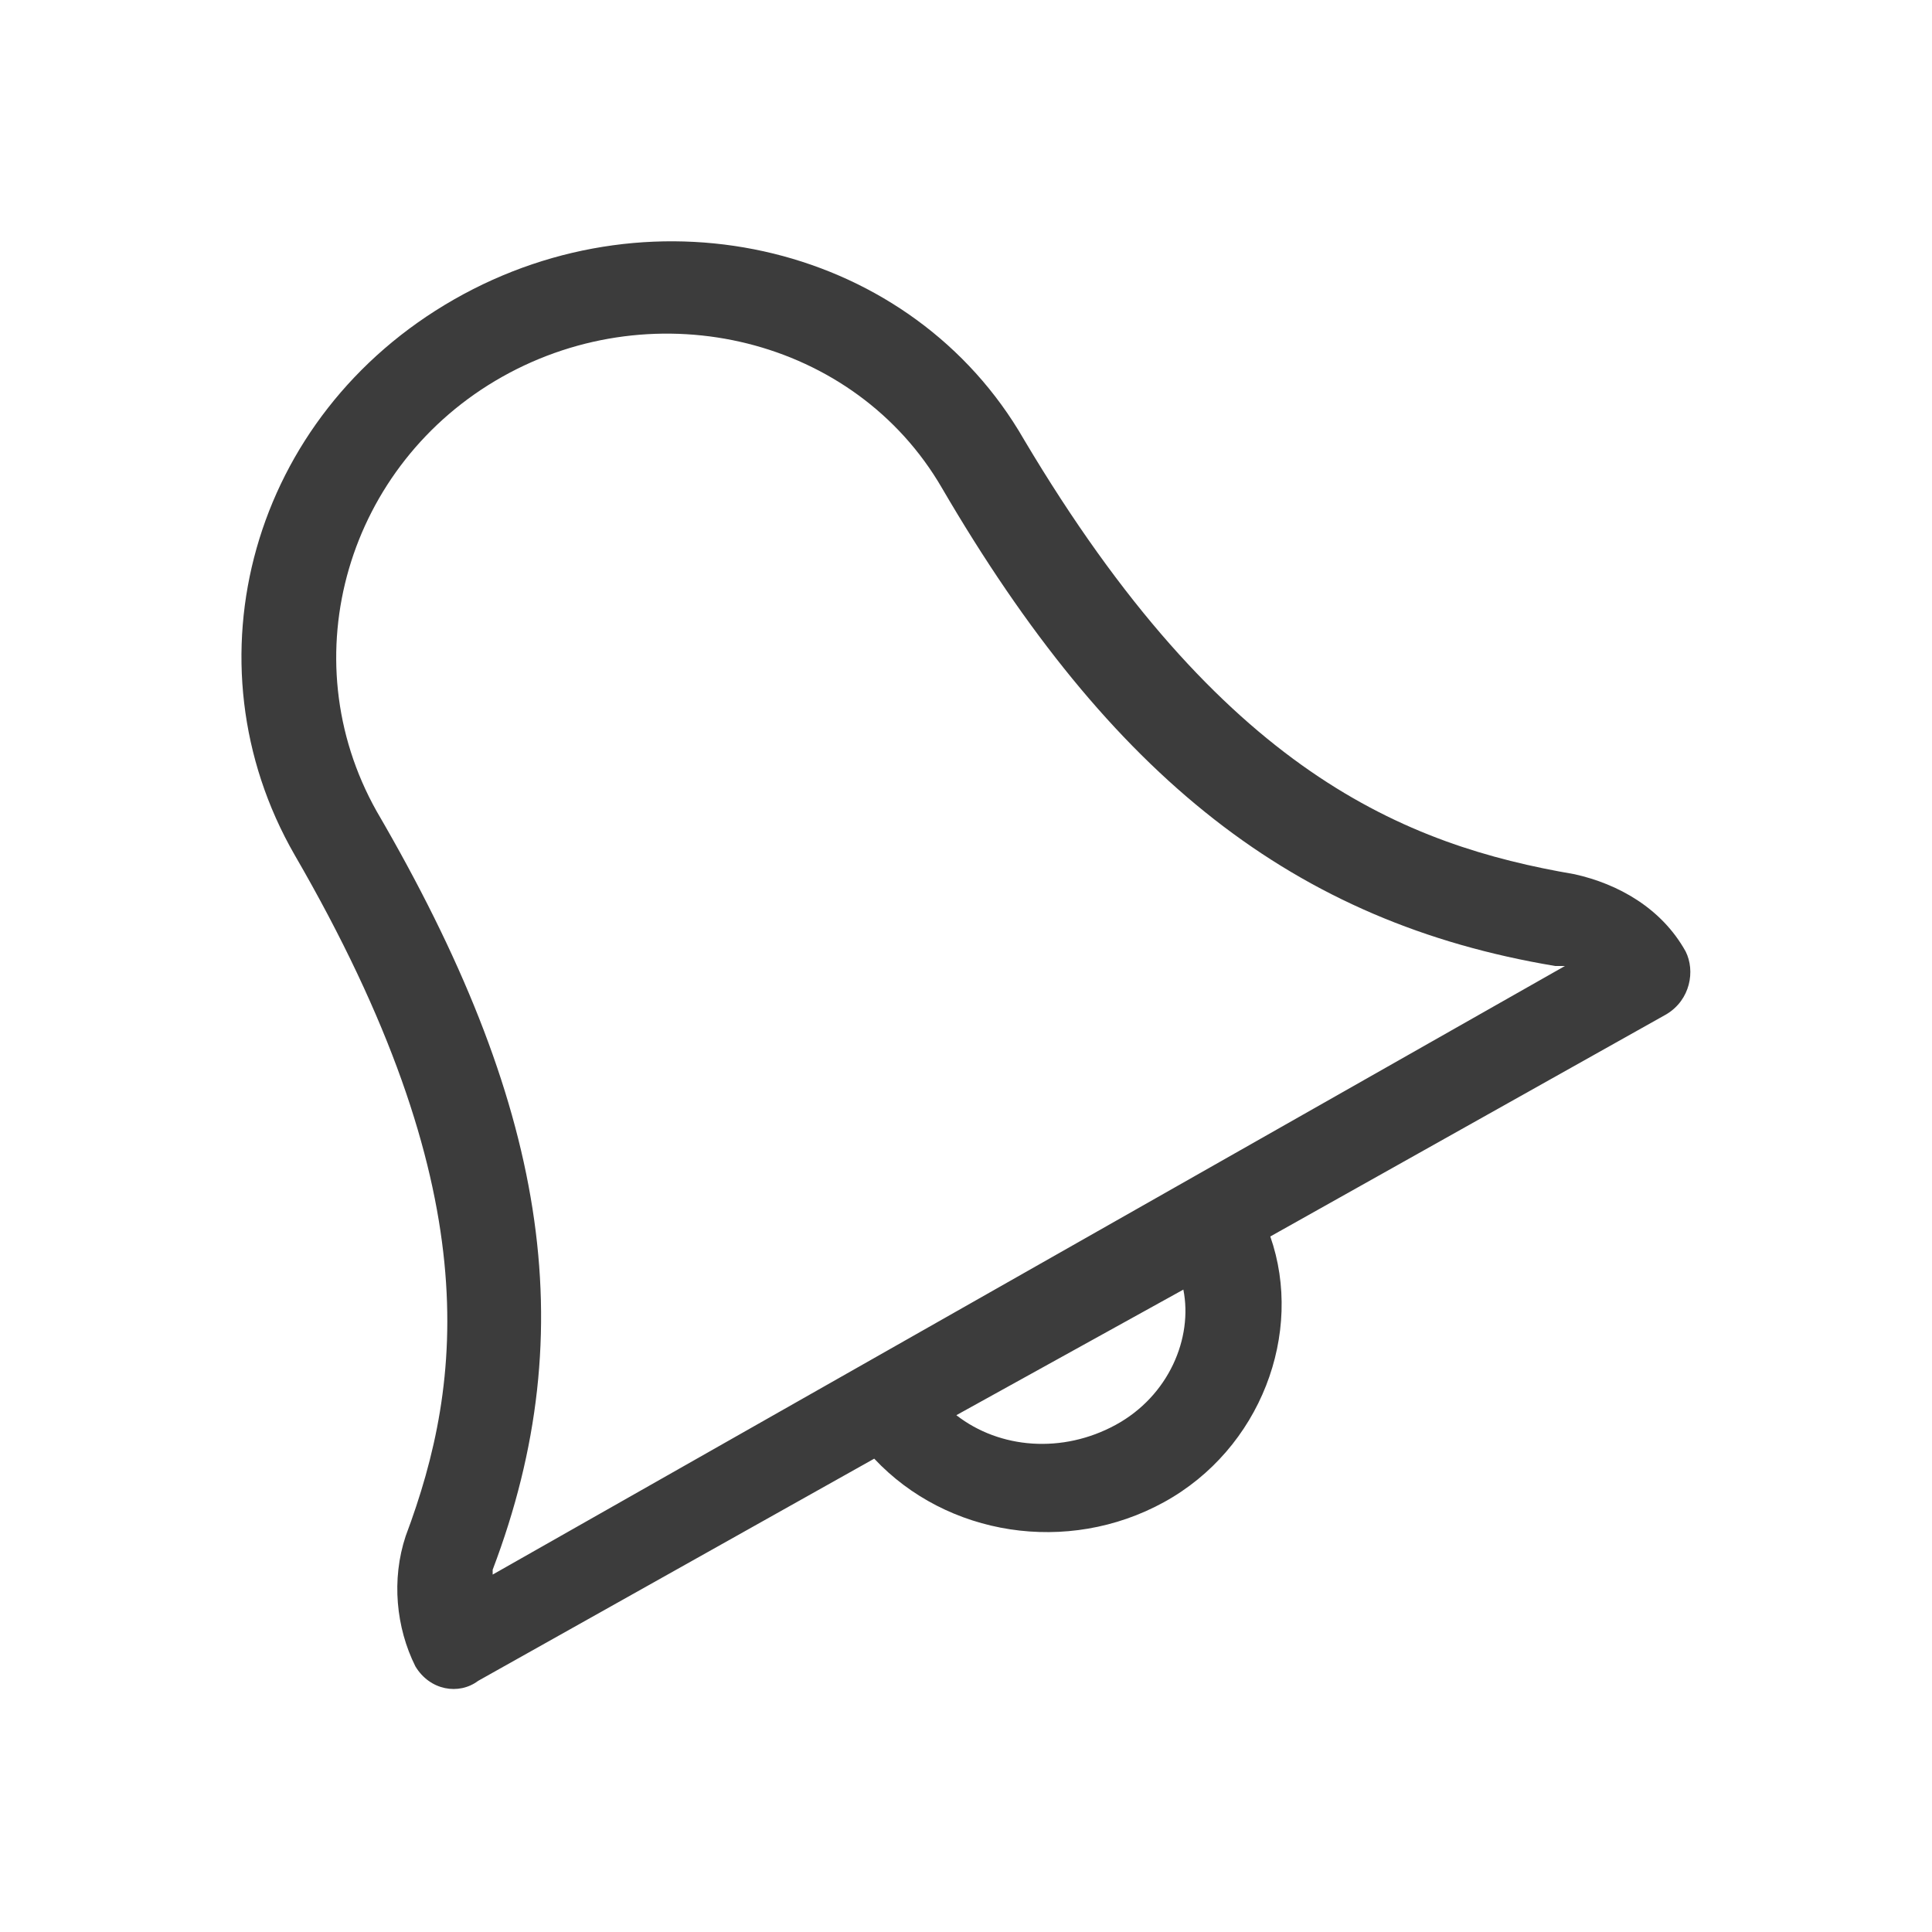 <svg xmlns="http://www.w3.org/2000/svg" viewBox="0 0 40 40"><path d="M32.6 18.1c-3.5-.6-7.3-2.1-11.4-9-2.3-4-7.6-5.3-11.8-2.9-4.2 2.4-5.6 7.5-3.3 11.5 4 6.9 3.5 10.9 2.3 14.1-.3.9-.2 1.9.2 2.7.3.5.9.6 1.3.3l8.2-4.6c1.5 1.6 4 2 6 .9s2.9-3.5 2.2-5.5l8.2-4.6c.5-.3.6-.9.4-1.3-.5-.9-1.4-1.4-2.3-1.6zm-9.5 11.4c-1.1.6-2.4.5-3.3-.2l4.7-2.6c.2 1-.3 2.2-1.4 2.8zm-12.9 3.1v-.1c1.9-5 1.1-9.7-2.4-15.7-1.8-3.2-.6-7.2 2.6-9 3.2-1.8 7.3-.8 9.1 2.3 3.5 6 7.3 9 12.7 9.9h.2L10.2 32.6z" fill="#3c3c3c"/></svg>